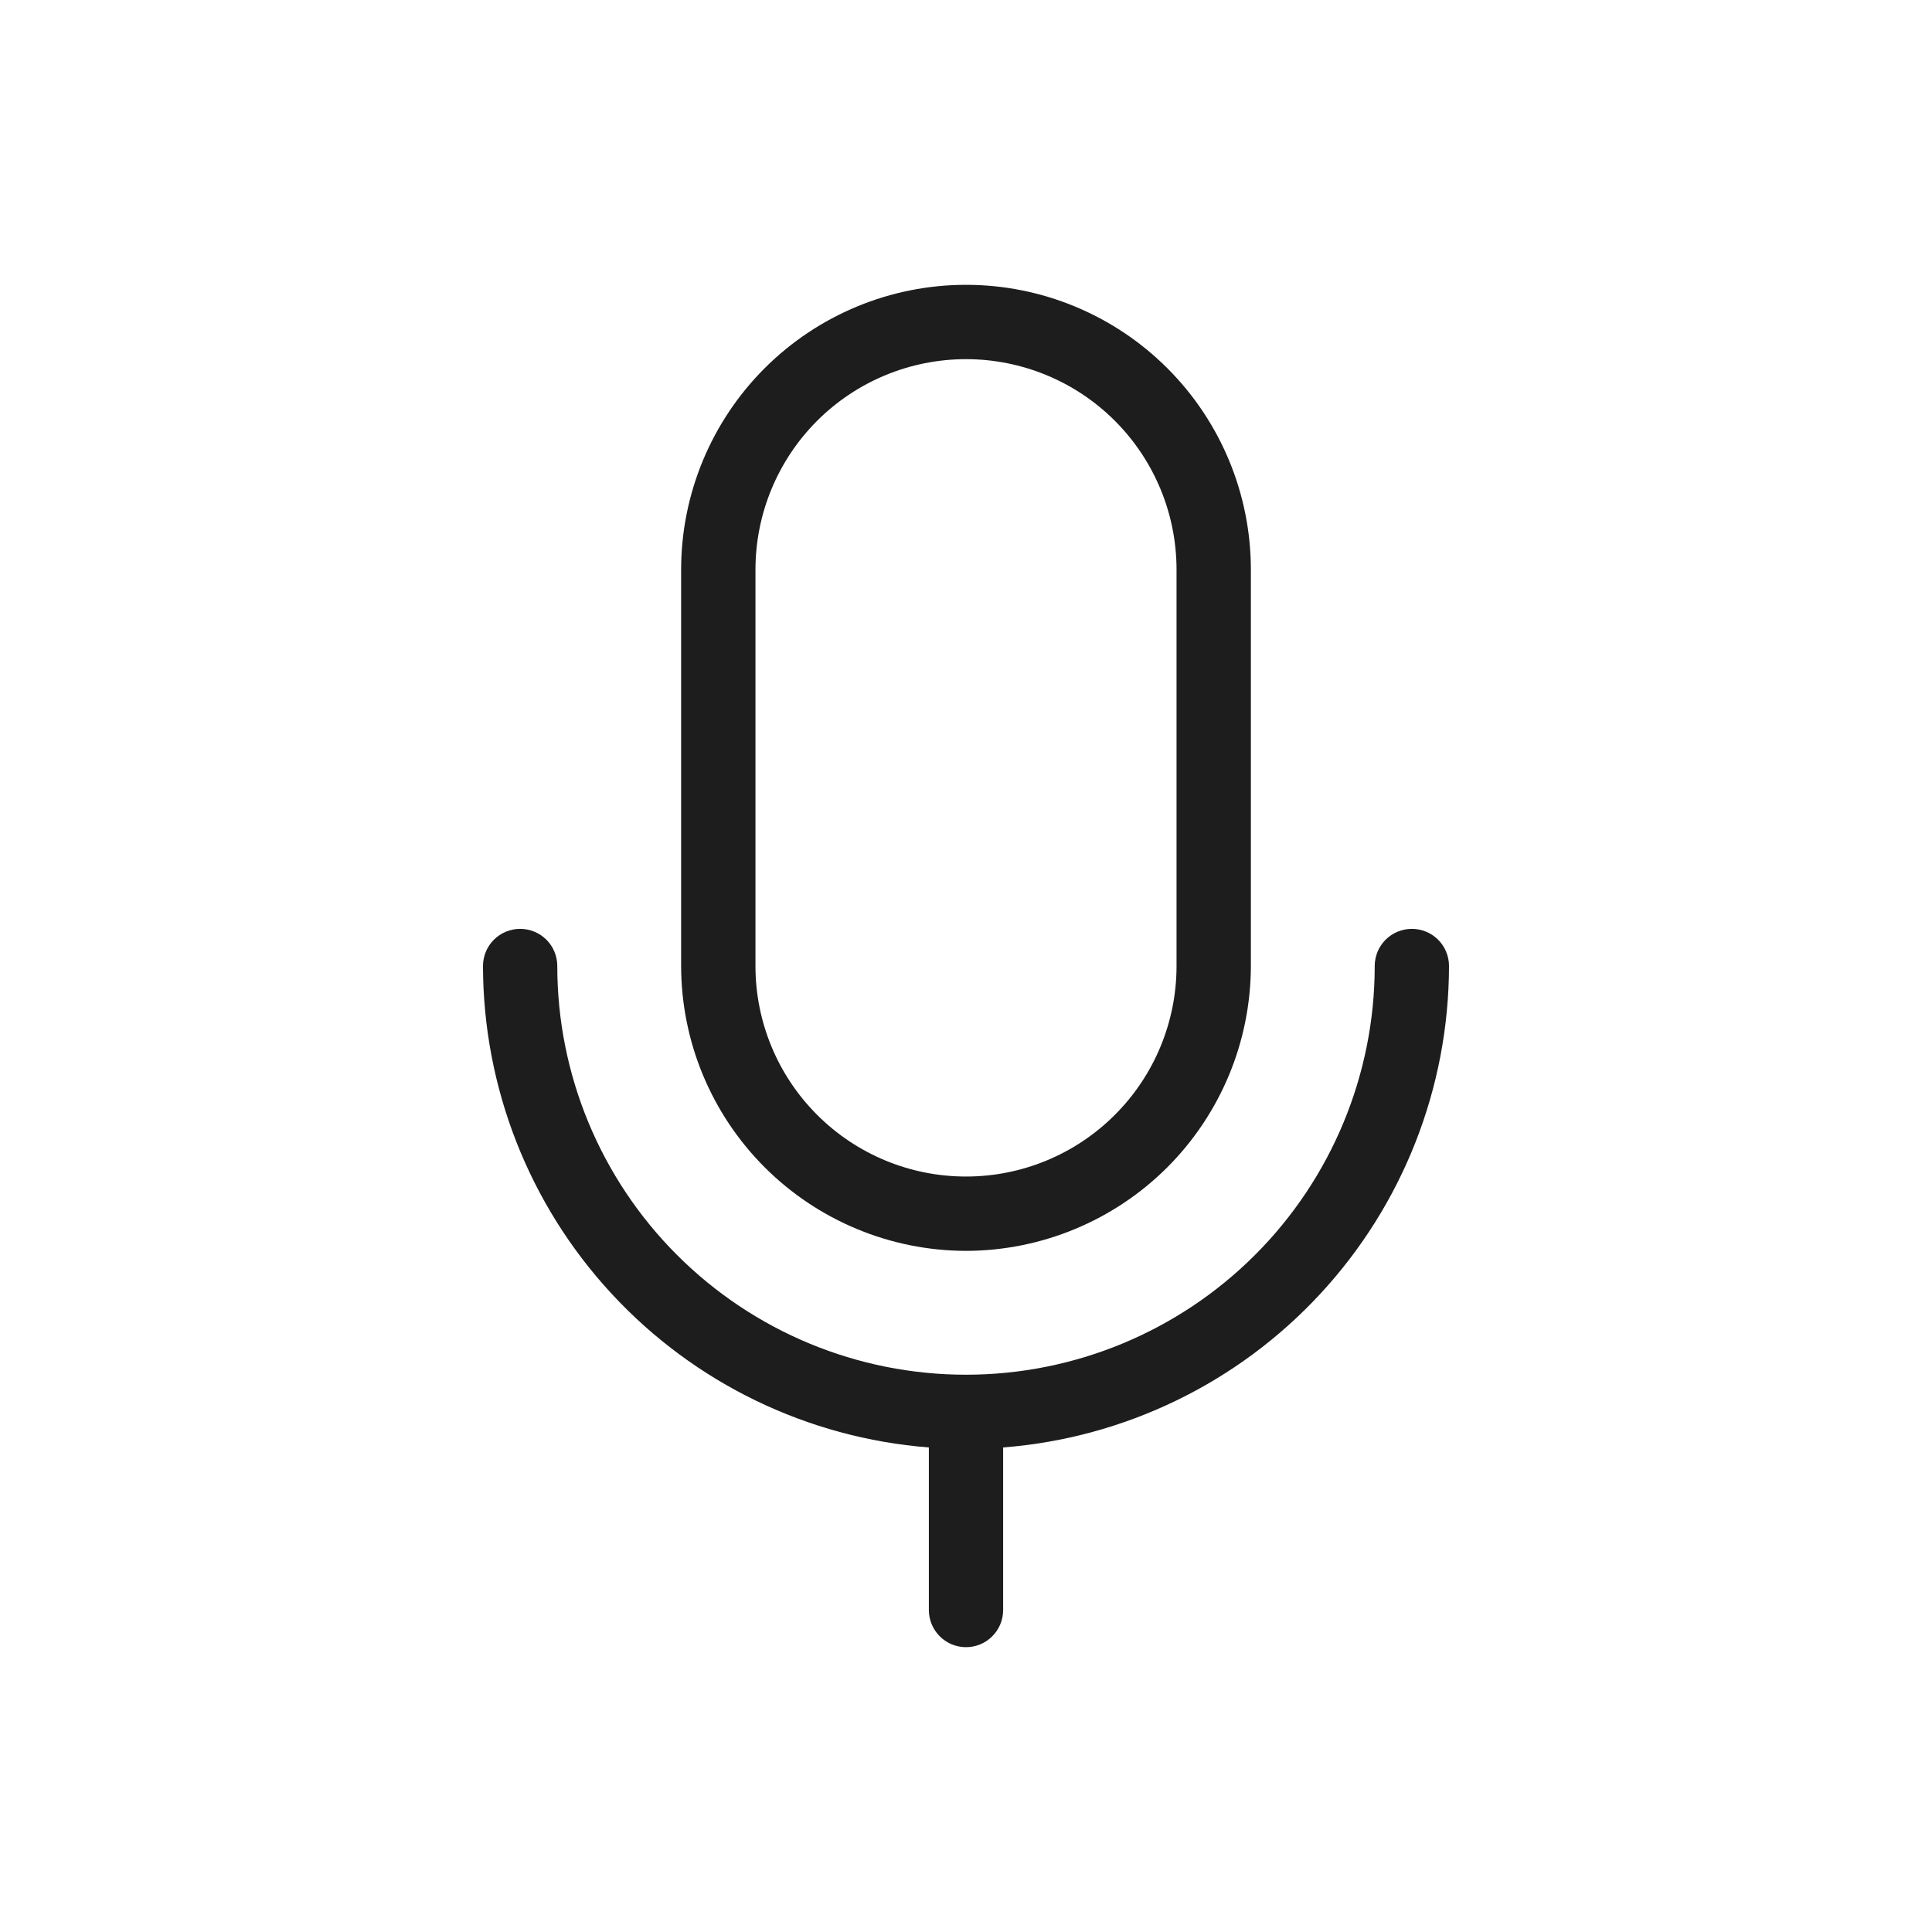 <svg width="40" height="40" viewBox="0 0 40 40" fill="none" xmlns="http://www.w3.org/2000/svg">
<path d="M20 25.898C21.563 25.895 23.062 25.273 24.168 24.168C25.273 23.062 25.895 21.564 25.898 20V11.795C25.898 10.231 25.276 8.731 24.17 7.625C23.064 6.519 21.564 5.897 20 5.897C18.436 5.897 16.936 6.519 15.83 7.625C14.724 8.731 14.102 10.231 14.102 11.795V20C14.104 21.564 14.726 23.062 15.832 24.168C16.938 25.273 18.436 25.895 20 25.898ZM15.641 11.795C15.641 10.639 16.1 9.53 16.918 8.712C17.735 7.895 18.844 7.436 20 7.436C21.156 7.436 22.265 7.895 23.082 8.712C23.9 9.53 24.359 10.639 24.359 11.795V20C24.359 21.156 23.9 22.265 23.082 23.082C22.265 23.9 21.156 24.359 20 24.359C18.844 24.359 17.735 23.9 16.918 23.082C16.1 22.265 15.641 21.156 15.641 20V11.795ZM20.769 29.968V33.334C20.769 33.538 20.688 33.733 20.544 33.877C20.4 34.022 20.204 34.103 20 34.103C19.796 34.103 19.6 34.022 19.456 33.877C19.312 33.733 19.231 33.538 19.231 33.334V29.968C16.721 29.772 14.377 28.637 12.666 26.789C10.955 24.942 10.003 22.518 10 20C10 19.796 10.081 19.6 10.225 19.456C10.369 19.312 10.565 19.231 10.769 19.231C10.973 19.231 11.169 19.312 11.313 19.456C11.457 19.6 11.538 19.796 11.538 20C11.538 22.244 12.43 24.396 14.017 25.983C15.604 27.57 17.756 28.462 20 28.462C22.244 28.462 24.396 27.57 25.983 25.983C27.57 24.396 28.462 22.244 28.462 20C28.462 19.796 28.543 19.6 28.687 19.456C28.831 19.312 29.027 19.231 29.231 19.231C29.435 19.231 29.631 19.312 29.775 19.456C29.919 19.6 30 19.796 30 20C29.997 22.518 29.045 24.942 27.334 26.789C25.623 28.637 23.279 29.772 20.769 29.968Z" fill="#1D1D1D"/>
</svg>
